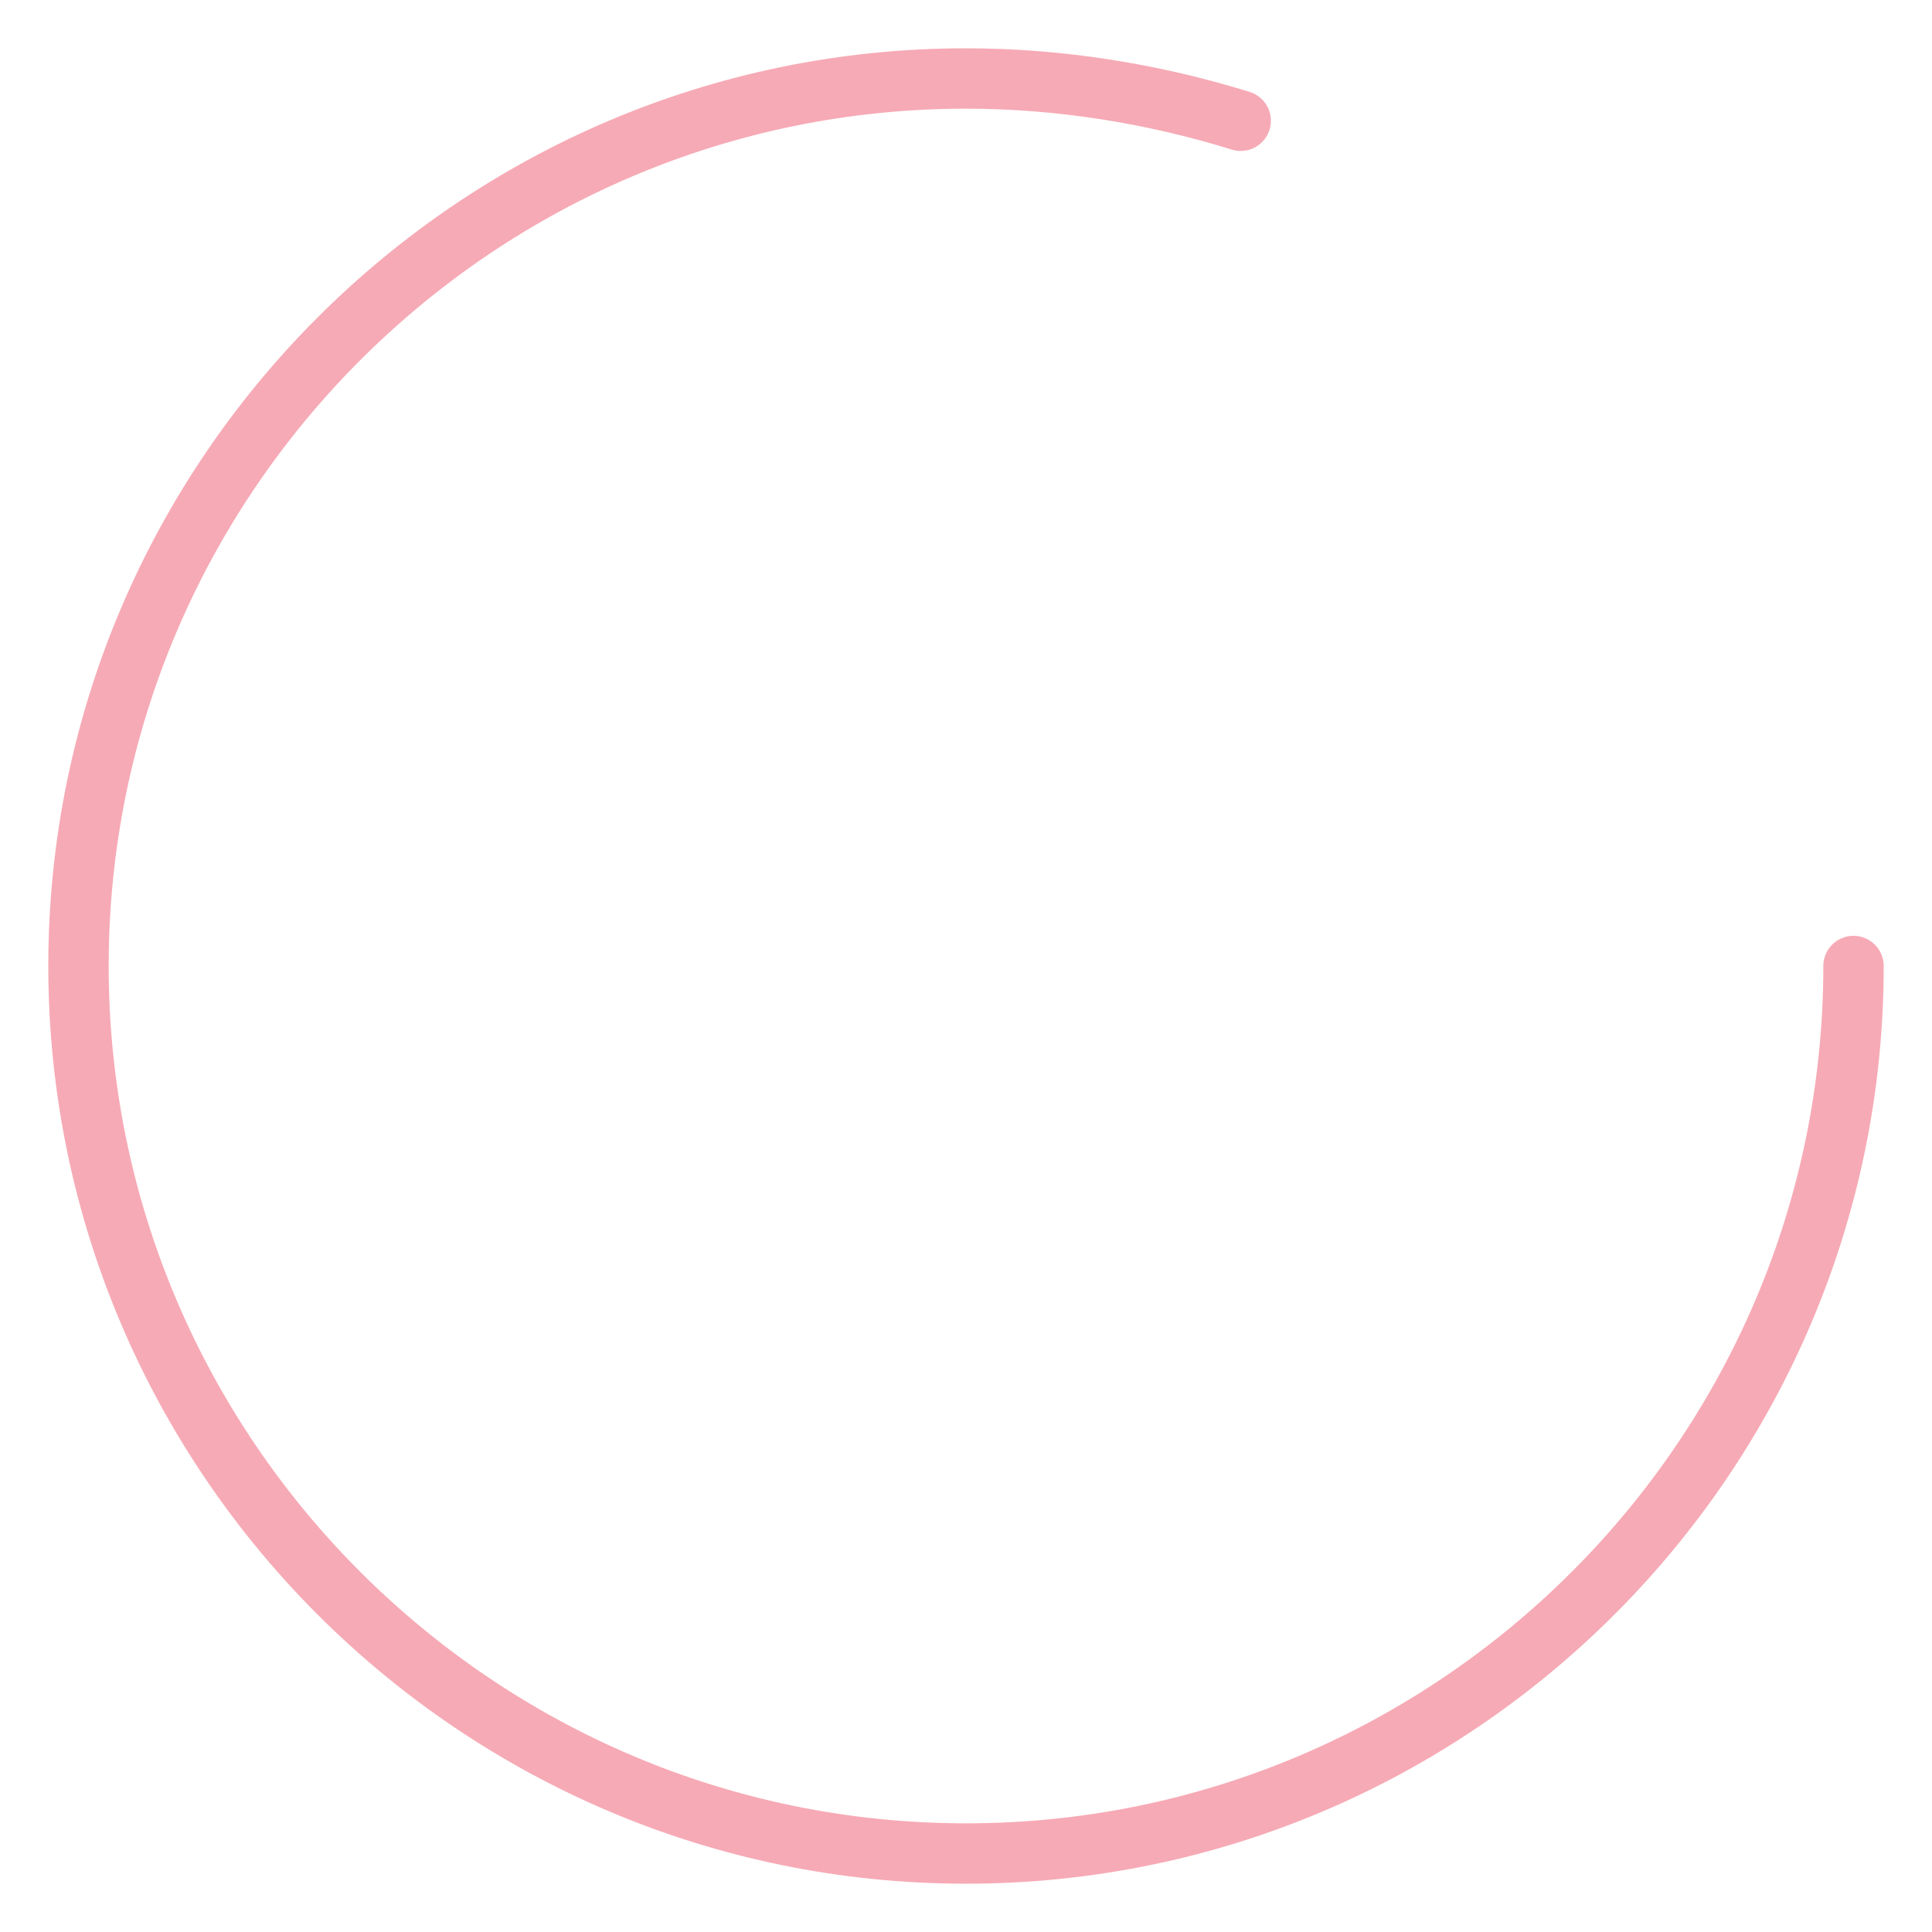 <?xml version="1.0" encoding="utf-8"?>
<!-- Generator: Adobe Illustrator 24.3.0, SVG Export Plug-In . SVG Version: 6.00 Build 0)  -->
<svg version="1.1" id="Layer_1" xmlns="http://www.w3.org/2000/svg" xmlns:xlink="http://www.w3.org/1999/xlink" x="0px" y="0px"
	 width="64px" height="64px" viewBox="0 0 64 64" style="enable-background:new 0 0 64 64;" xml:space="preserve">
<style type="text/css">
	.st0{fill:none;stroke:#F6AAB5;stroke-width:2;stroke-linecap:round;stroke-linejoin:round;}
</style>
<path class="st0" d="M61.4,32c0,16.2-13.2,29.4-29.4,29.4S2.6,48.2,2.6,32S15.8,2.6,32,2.6c3.1,0,6.2,0.5,9.1,1.4"/>
</svg>
